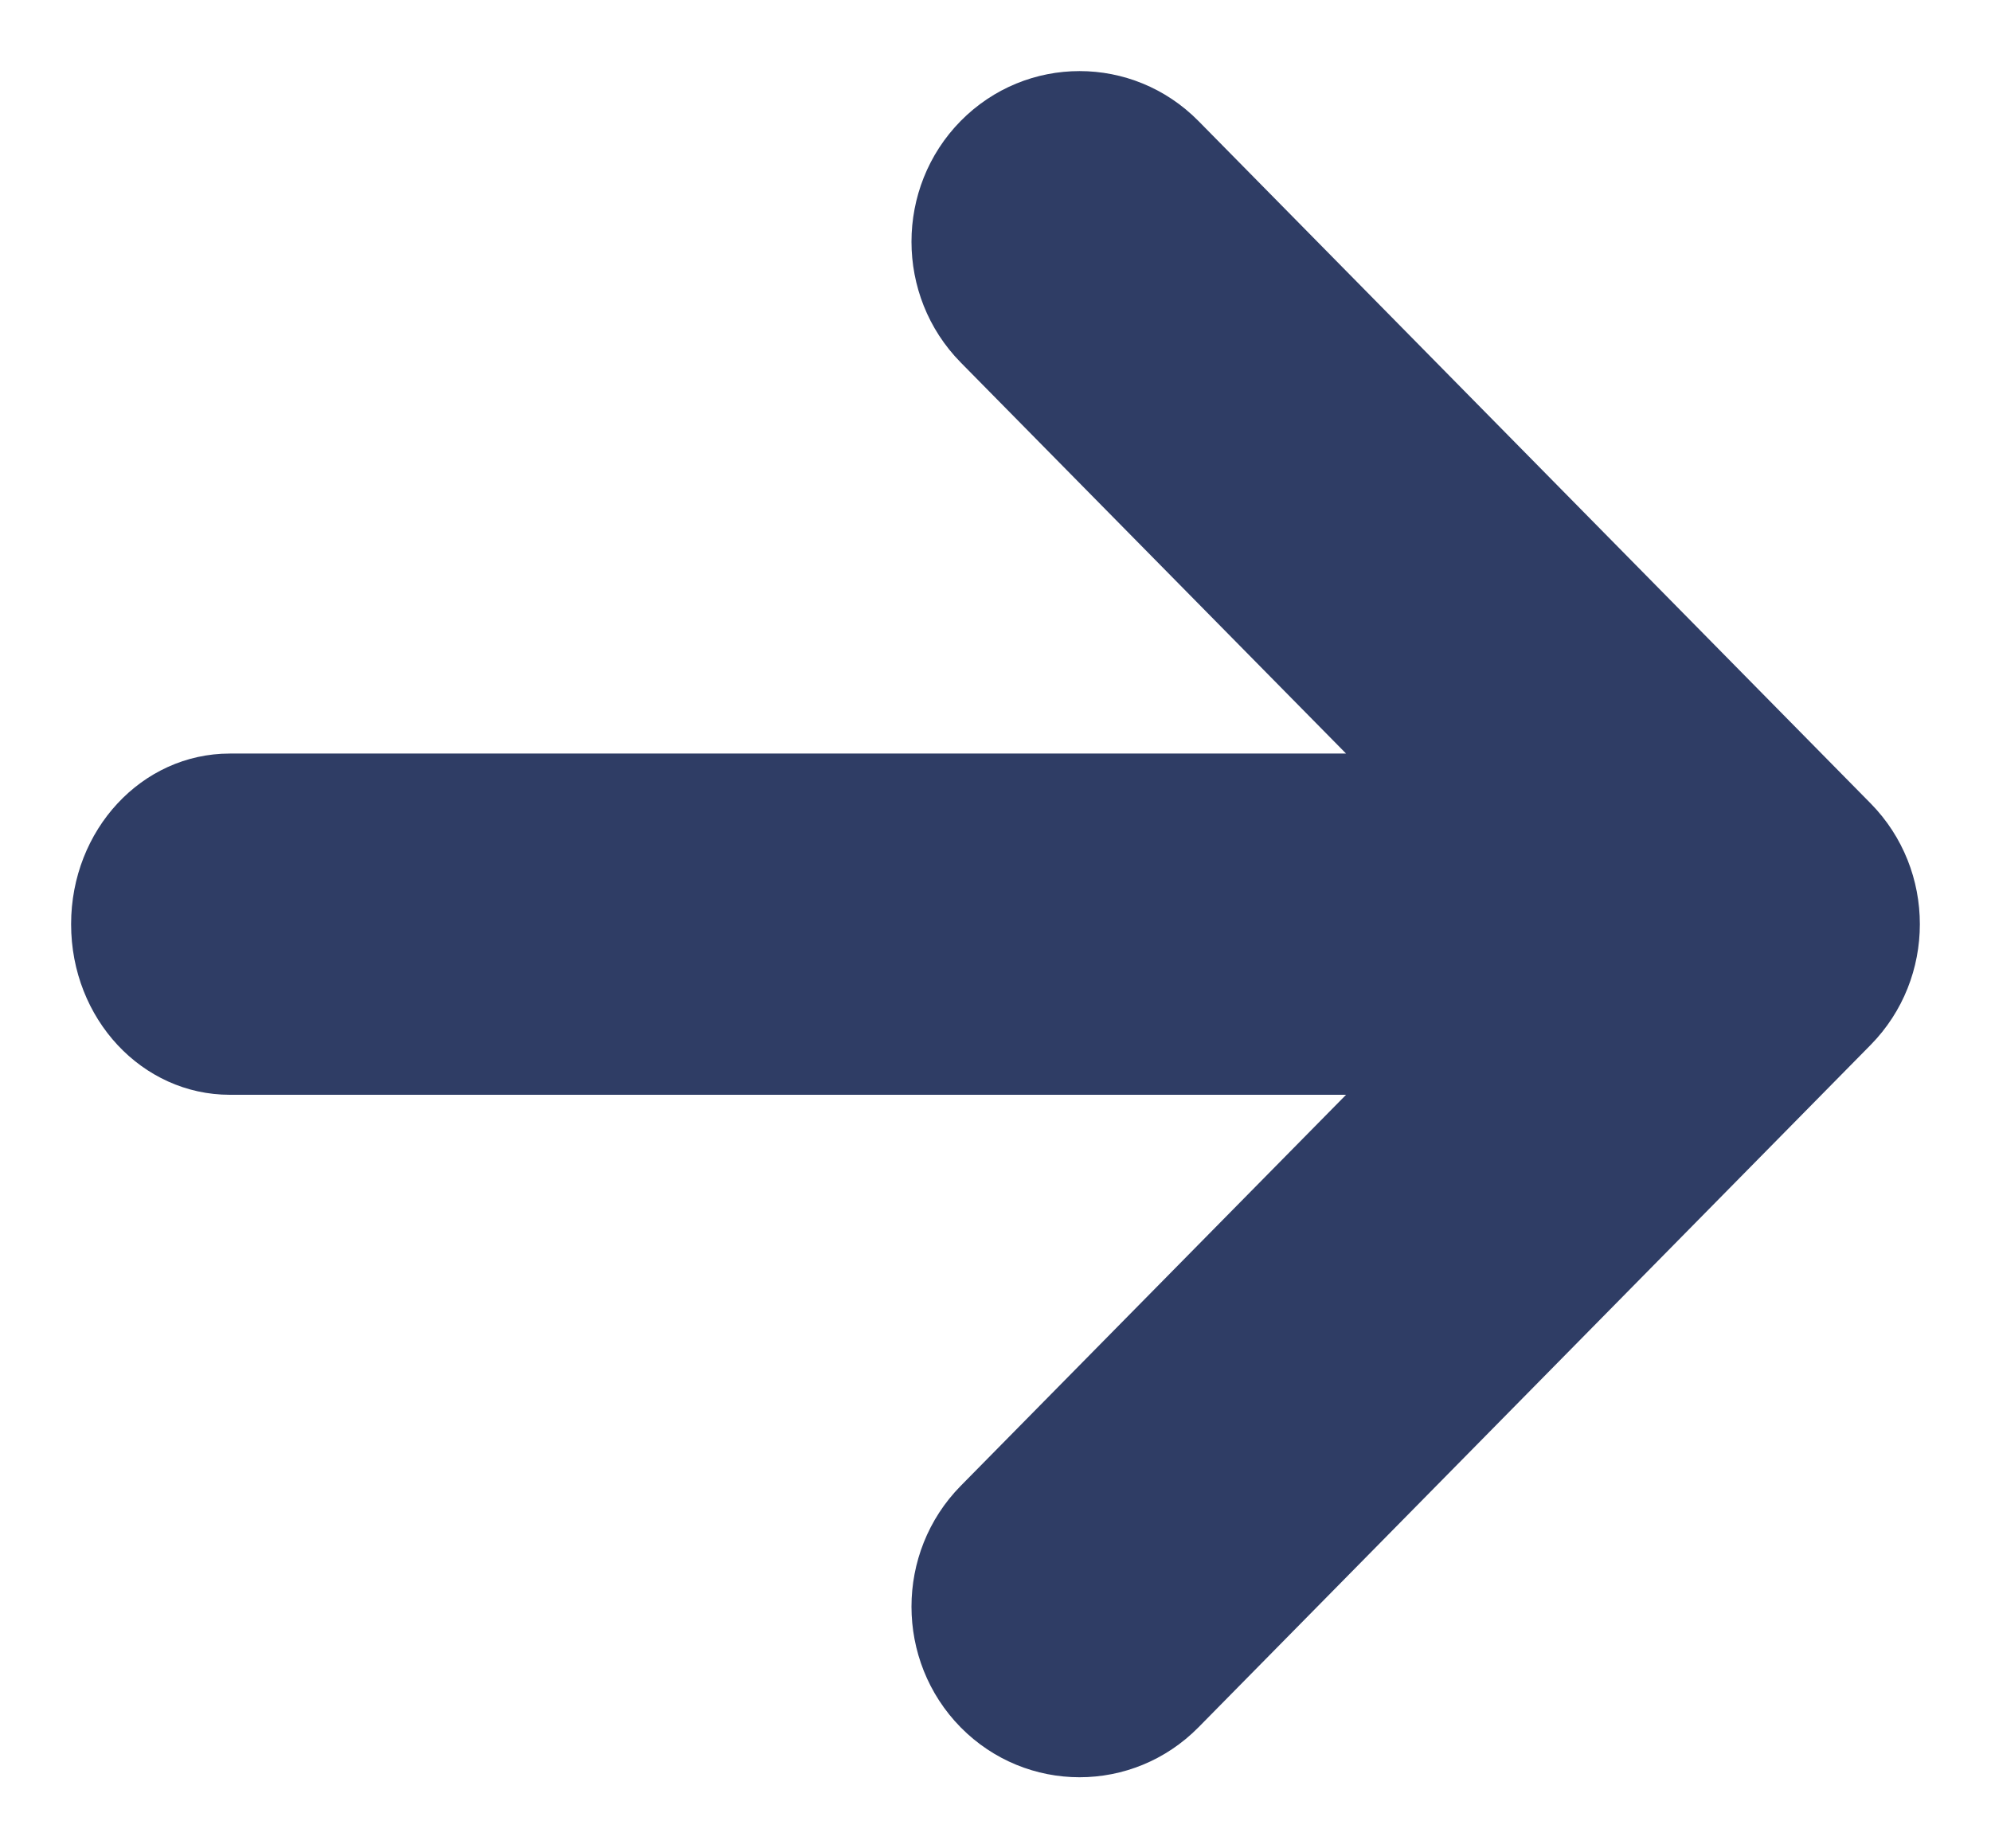 <?xml version="1.0" encoding="UTF-8"?>
<svg width="14px" height="13px" viewBox="0 0 14 13" version="1.1" xmlns="http://www.w3.org/2000/svg" xmlns:xlink="http://www.w3.org/1999/xlink">
    <!-- Generator: Sketch 45.2 (43514) - http://www.bohemiancoding.com/sketch -->
    <title>Combined Shape</title>
    <desc>Created with Sketch.</desc>
    <defs></defs>
    <g id="Designs" stroke="none" stroke-width="1" fill="none" fill-rule="evenodd">
        <g id="EI---Homepage---Design" transform="translate(-1255, -3929)" fill="#2F3D65">
            <g id="Grid" transform="translate(0, 2368)">
                <g id="lower-filter" transform="translate(140, 1541)">
                    <g id="older" transform="translate(1026, 0)">
                        <path d="M97.2,24.035 L97.2,31.884 C97.2,32.5 96.667,33 96,33 C95.337,33 94.8,32.503 94.8,31.884 L94.8,24.035 L92.049,26.745 C91.58,27.206 90.82,27.206 90.351,26.745 C89.883,26.283 89.883,25.535 90.351,25.073 L95.151,20.346 C95.62,19.885 96.38,19.885 96.849,20.346 L101.649,25.073 C102.117,25.535 102.117,26.283 101.649,26.745 C101.18,27.206 100.42,27.206 99.951,26.745 L97.2,24.035 Z" id="Combined-Shape" transform="translate(96, 26.5) rotate(90) translate(-96, -26.5) "></path>
                    </g>
                </g>
            </g>
        </g>
    </g>
</svg>